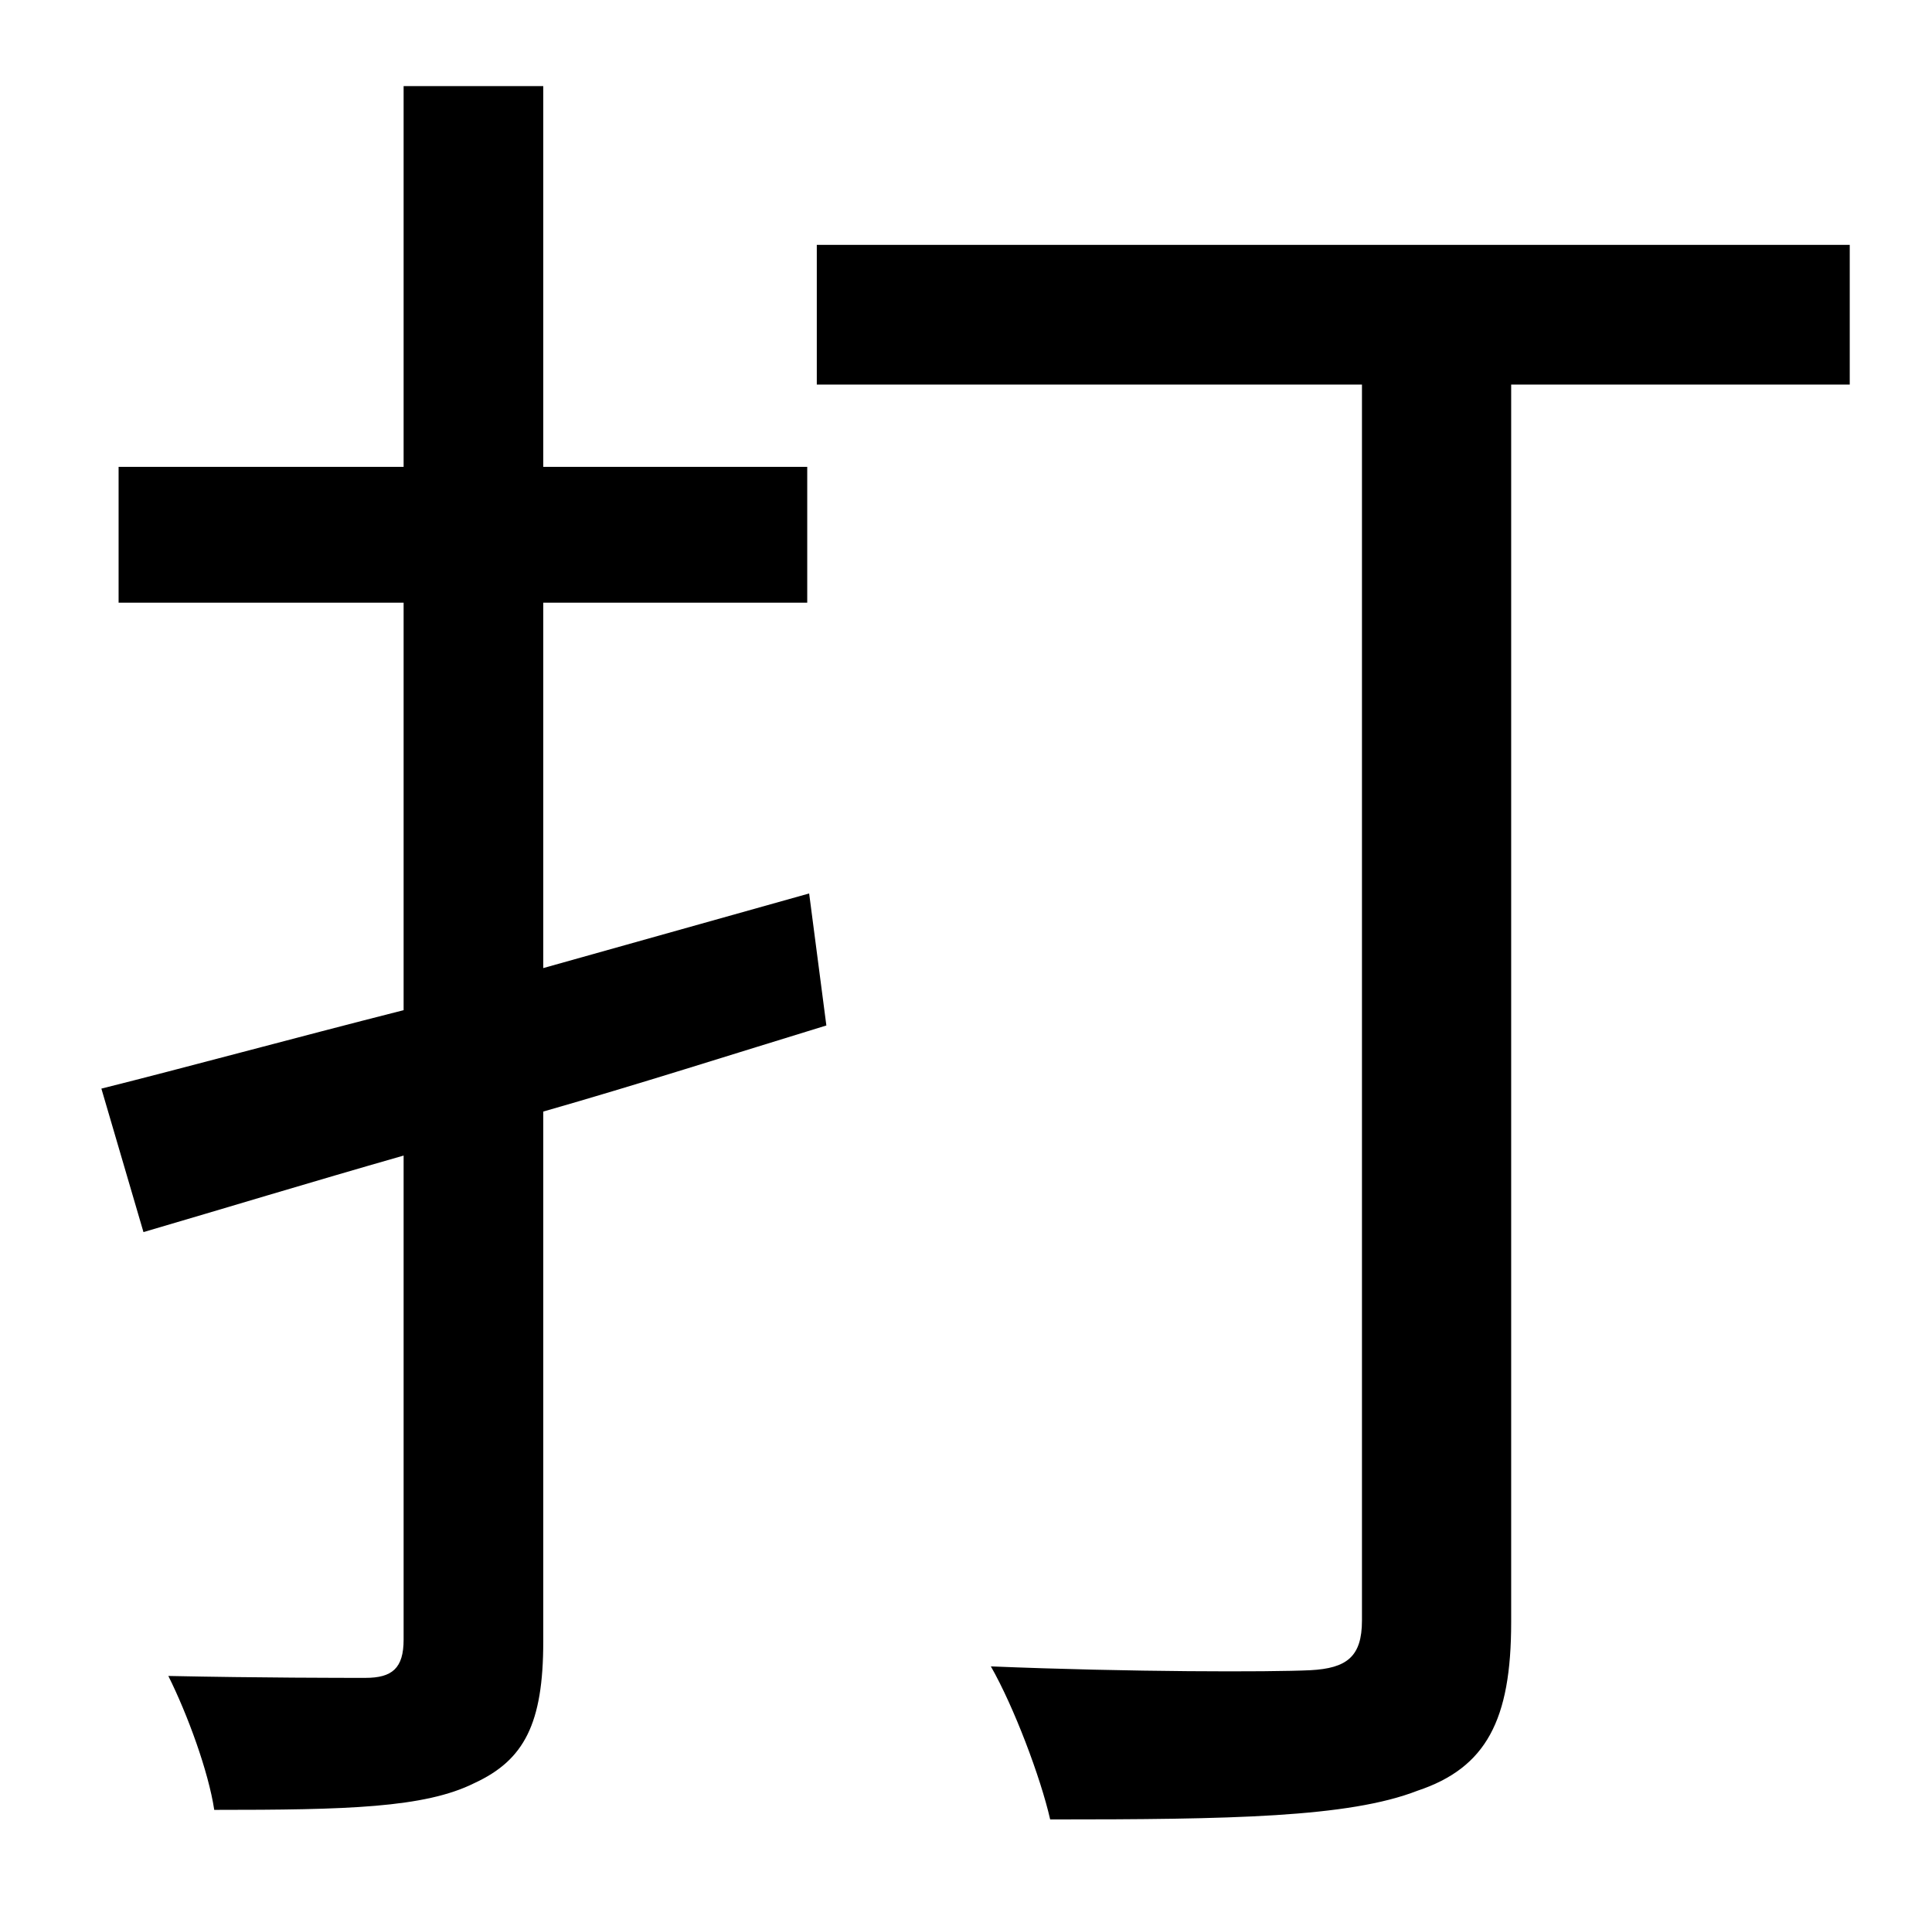 <?xml version="1.0" standalone="no"?>
<!DOCTYPE svg PUBLIC "-//W3C//DTD SVG 1.1//EN" "http://www.w3.org/Graphics/SVG/1.1/DTD/svg11.dtd" >
<svg xmlns="http://www.w3.org/2000/svg" xmlns:xlink="http://www.w3.org/1999/xlink" version="1.1" viewBox="-10 0 1010 1000">
   <path fill="currentColor"
d="M413 467l9 69c-49 15 -99 31 -148 45v277c0 43 -10 62 -36 74c-26 13 -67 14 -136 14c-3 -20 -14 -50 -24 -70c48 1 91 1 103 1c14 0 20 -5 20 -20v-253c-49 14 -95 28 -136 40l-22 -75c44 -11 99 -26 158 -41v-213h-149v-71h149v-199h73v199h138v71h-138v191zM957 128
v73h-177v647c0 51 -13 76 -49 88c-36 14 -98 15 -192 15c-5 -22 -19 -59 -31 -80c73 3 146 3 167 2c19 -1 27 -7 27 -26v-646h-285v-73h540z" />
</svg>
